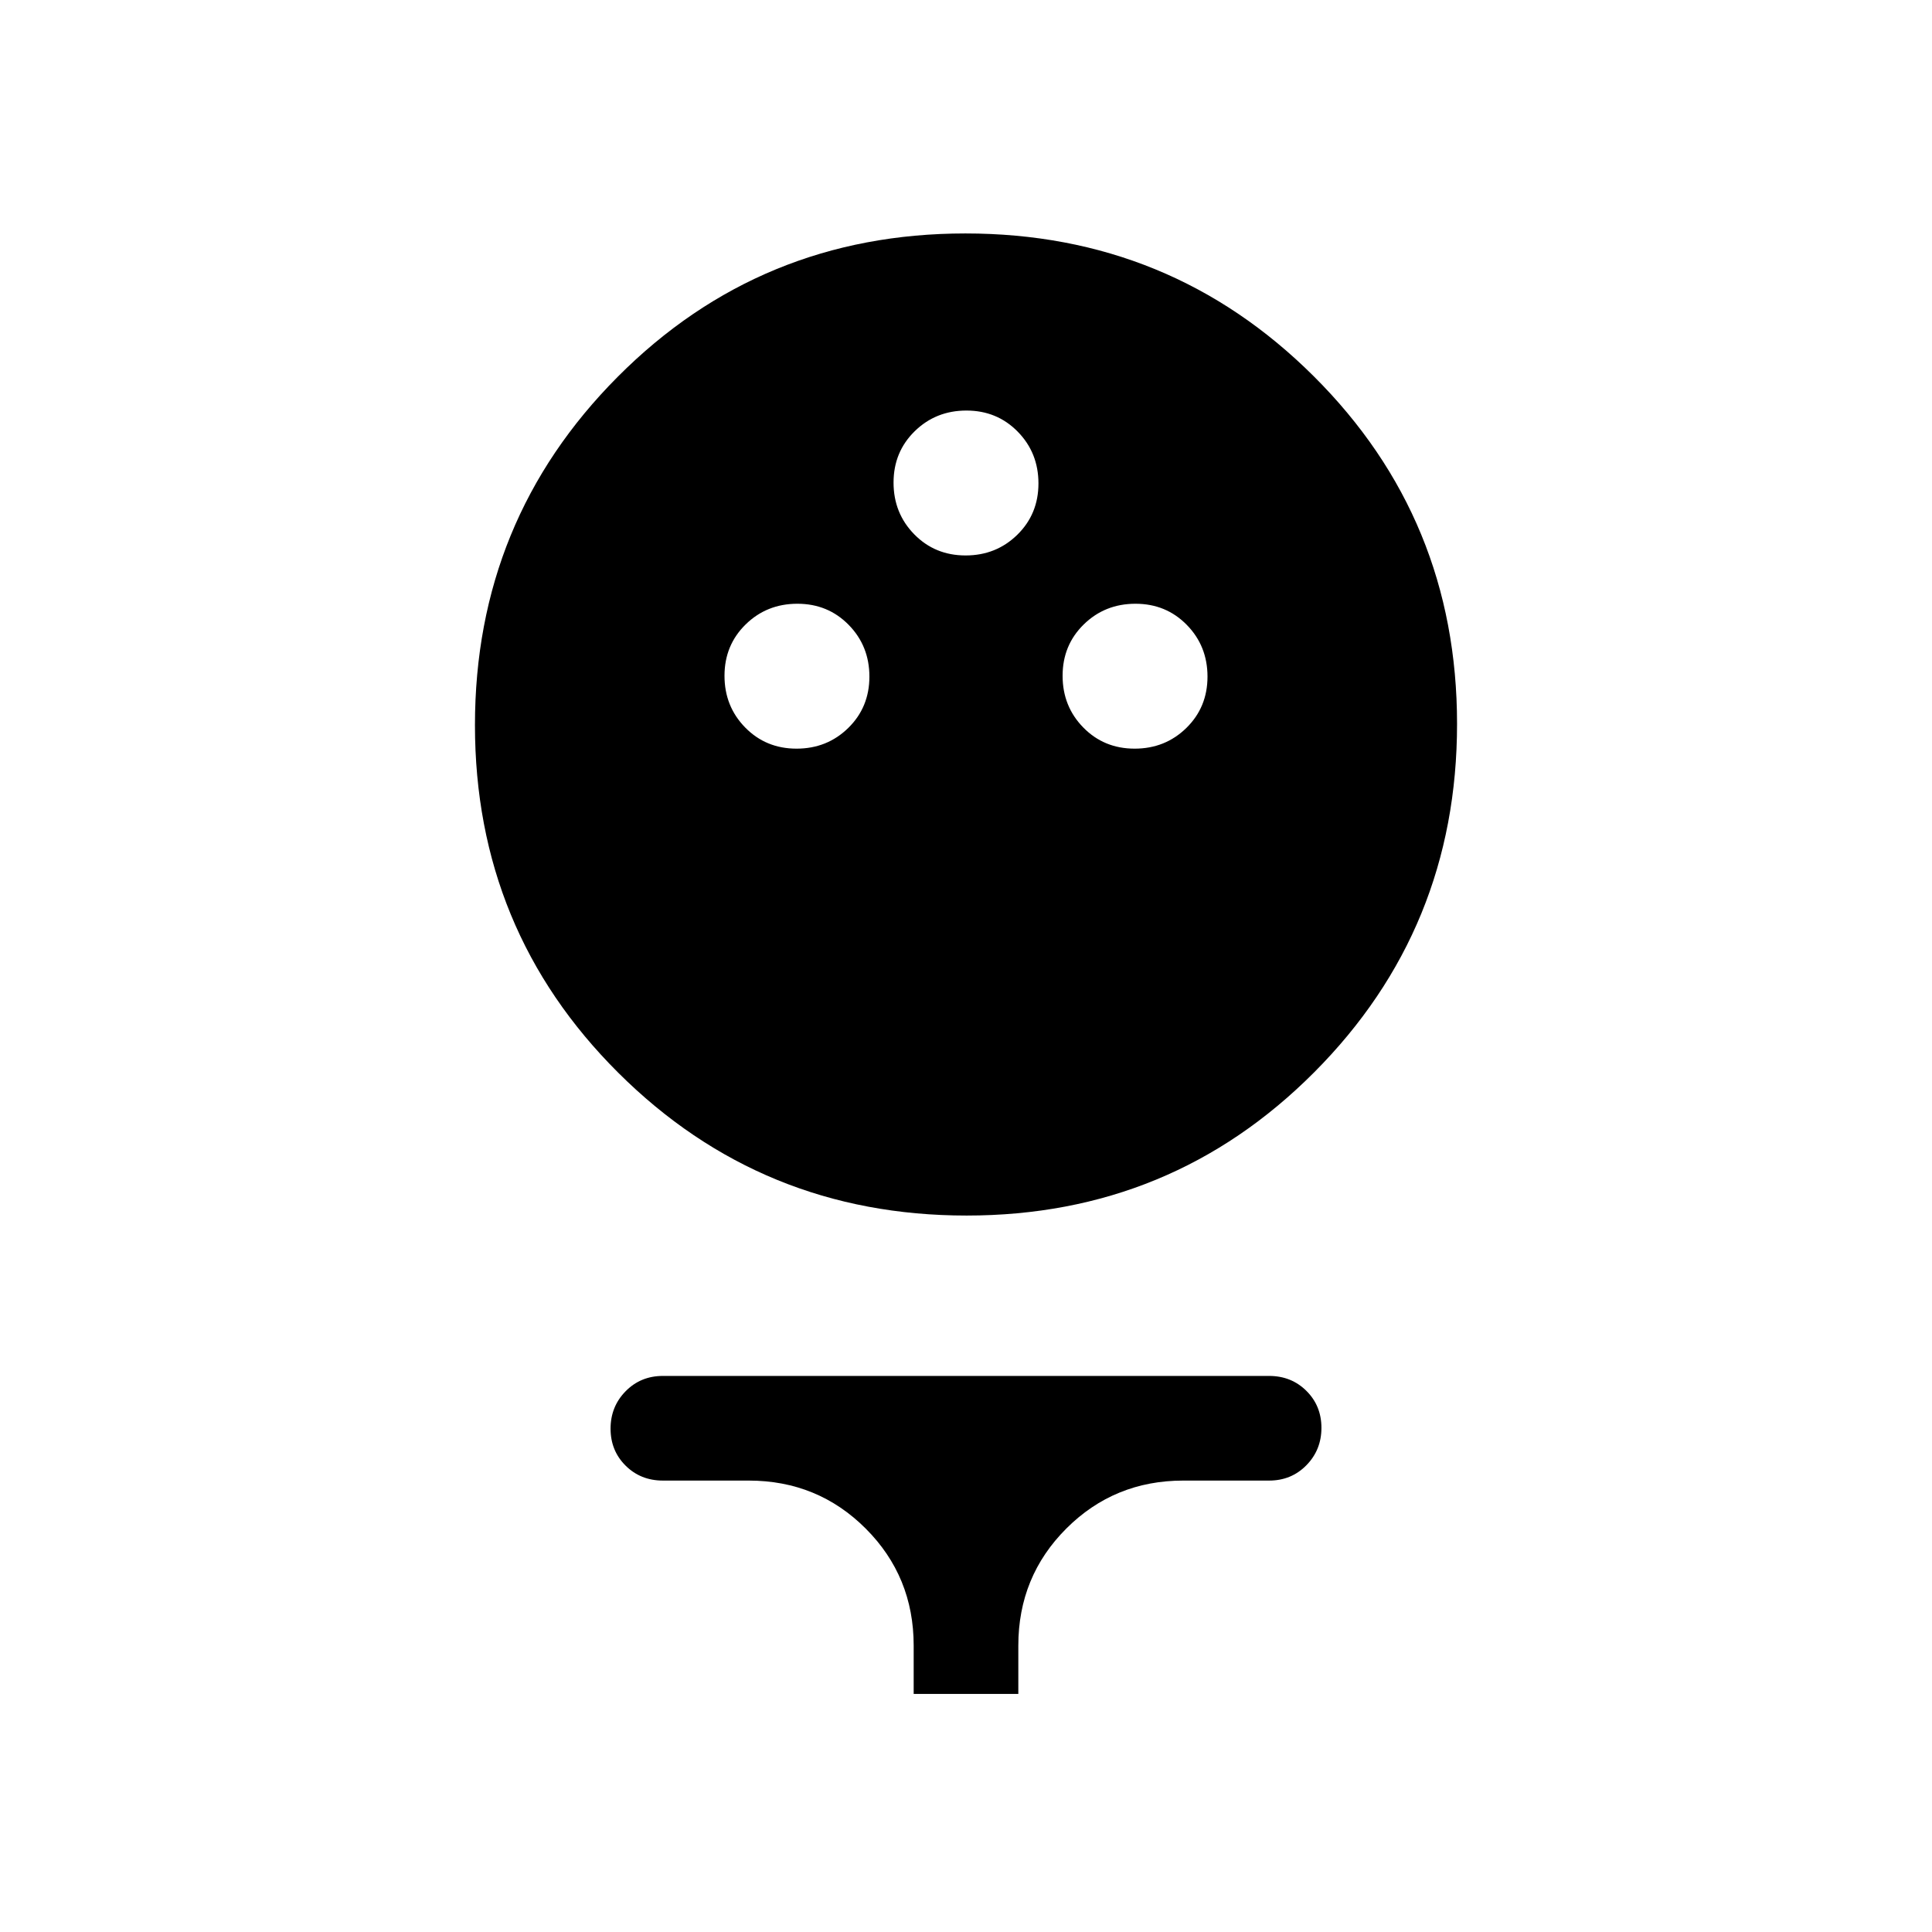 <svg xmlns="http://www.w3.org/2000/svg" height="20" viewBox="0 -960 960 960" width="20"><path d="M480.295-356.001q-101.833 0-173.063-70.936-71.231-70.935-71.231-172.768t70.936-173.063q70.935-71.231 172.768-71.231t173.063 70.936q71.231 70.935 71.231 172.768t-70.936 173.063q-70.935 71.231-172.768 71.231ZM395.789-588Q411-588 421.5-598.289q10.5-10.29 10.5-25.5Q432-639 421.711-649.5q-10.29-10.5-25.5-10.5Q381-660 370.5-649.711q-10.5 10.29-10.5 25.5Q360-609 370.289-598.5q10.29 10.5 25.5 10.5Zm168 0Q579-588 589.5-598.289q10.5-10.29 10.5-25.5Q600-639 589.711-649.5q-10.29-10.5-25.5-10.5Q549-660 538.5-649.711q-10.5 10.29-10.5 25.5Q528-609 538.289-598.5q10.29 10.5 25.5 10.5Zm-84-96Q495-684 505.5-694.289q10.5-10.29 10.5-25.5Q516-735 505.711-745.5q-10.29-10.5-25.5-10.5Q465-756 454.5-745.711q-10.5 10.29-10.5 25.5Q444-705 454.289-694.5q10.29 10.5 25.5 10.5Zm-25.788 565.691v-24q0-34.316-23.843-58.159Q406.316-224.31 372-224.31h-42.615q-11.05 0-18.524-7.418-7.475-7.418-7.475-18.384 0-10.966 7.475-18.581 7.474-7.616 18.524-7.616h301.23q11.05 0 18.524 7.419 7.475 7.418 7.475 18.384 0 10.966-7.475 18.581-7.474 7.615-18.524 7.615H588q-34.316 0-58.158 23.842-23.843 23.843-23.843 58.159v24h-51.998Z"/></svg>